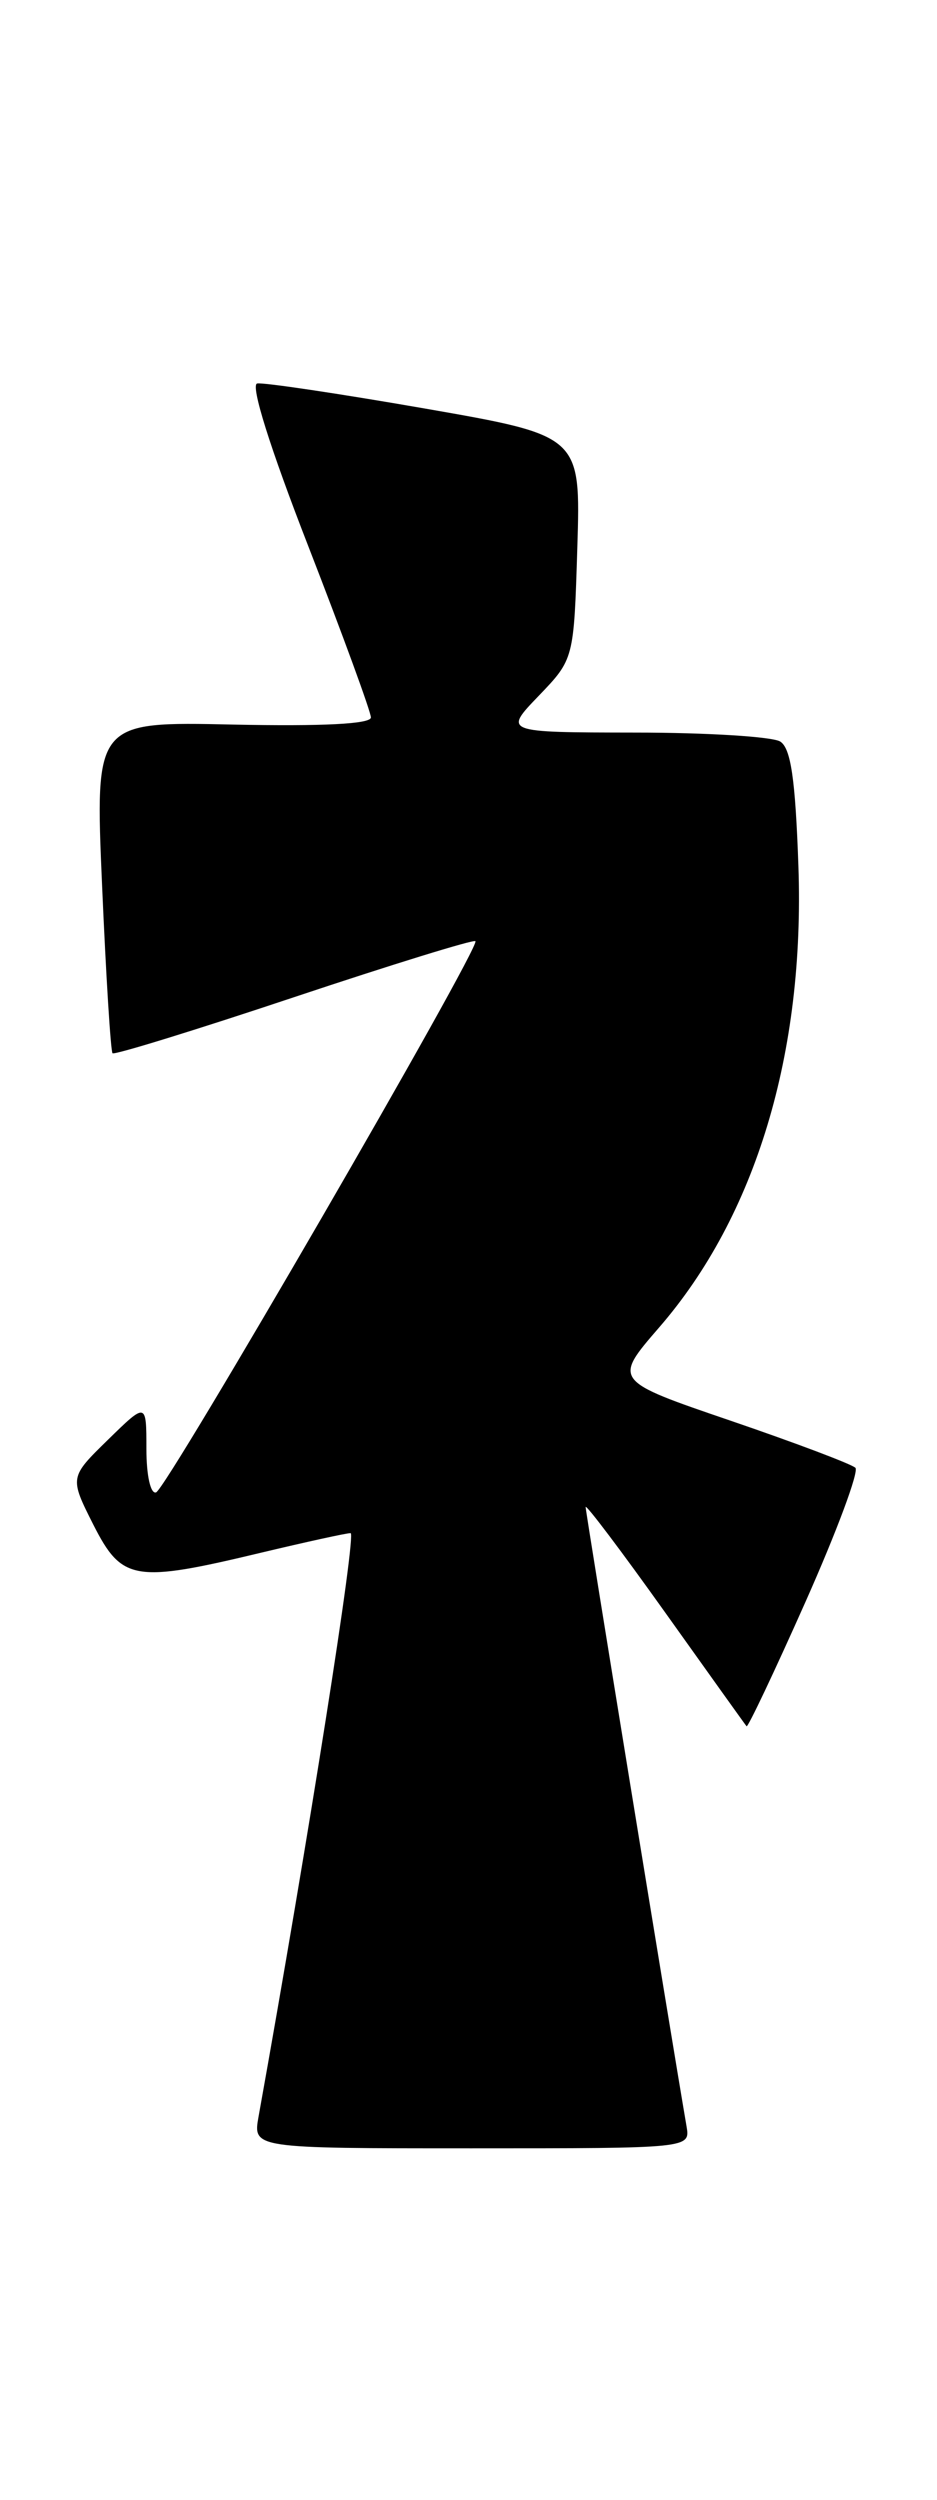<?xml version="1.0" encoding="UTF-8" standalone="no"?>
<!DOCTYPE svg PUBLIC "-//W3C//DTD SVG 1.1//EN" "http://www.w3.org/Graphics/SVG/1.1/DTD/svg11.dtd" >
<svg xmlns="http://www.w3.org/2000/svg" xmlns:xlink="http://www.w3.org/1999/xlink" version="1.1" viewBox="0 0 96 256">
 <g >
 <path fill="currentColor"
d=" M 70.34 217.75 C 68.64 207.81 60.00 154.82 60.00 154.33 C 60.00 153.98 63.66 158.83 68.13 165.10 C 72.60 171.37 76.36 176.63 76.49 176.78 C 76.62 176.93 79.34 171.20 82.53 164.03 C 85.72 156.86 88.02 150.69 87.64 150.31 C 87.27 149.94 81.53 147.77 74.89 145.50 C 62.82 141.38 62.82 141.38 67.53 135.94 C 77.43 124.53 82.47 107.83 81.80 88.68 C 81.49 79.81 81.03 76.63 79.94 75.94 C 79.15 75.44 72.45 75.02 65.05 75.02 C 51.59 75.00 51.59 75.00 55.20 71.25 C 58.80 67.50 58.80 67.50 59.15 56.06 C 59.50 44.62 59.50 44.62 43.50 41.83 C 34.70 40.30 26.98 39.15 26.35 39.27 C 25.64 39.41 27.64 45.80 31.60 55.97 C 35.12 65.03 38.00 72.90 38.00 73.47 C 38.00 74.14 33.10 74.39 23.87 74.20 C 9.73 73.89 9.73 73.89 10.46 90.70 C 10.86 99.94 11.34 107.66 11.53 107.86 C 11.72 108.05 20.09 105.47 30.12 102.12 C 40.16 98.77 48.52 96.19 48.71 96.38 C 49.27 96.94 17.09 152.47 15.99 152.83 C 15.43 153.02 15.00 151.11 15.00 148.38 C 15.00 143.59 15.00 143.59 11.06 147.44 C 7.12 151.29 7.12 151.29 9.57 156.15 C 12.50 161.91 13.76 162.12 26.81 158.99 C 31.39 157.90 35.48 157.00 35.92 157.00 C 36.54 157.00 31.64 188.08 26.49 216.75 C 25.91 220.00 25.91 220.00 48.32 220.00 C 70.72 220.00 70.72 220.00 70.34 217.75 Z "/>
</g>
</svg>
